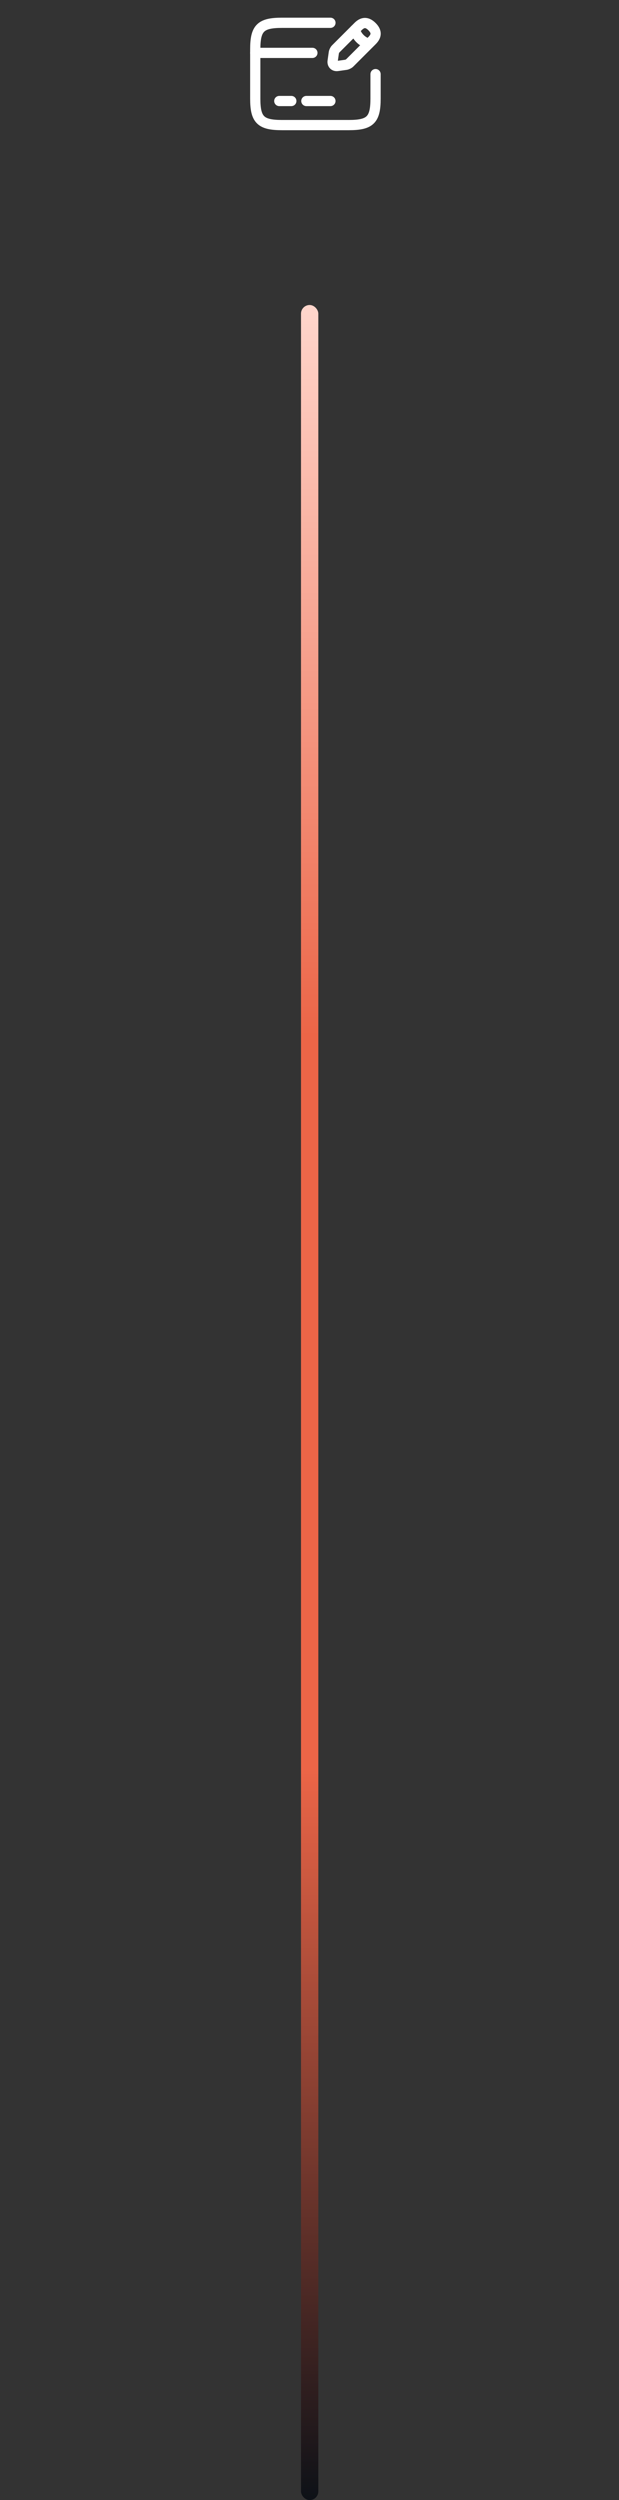 <svg width="268" height="1082" viewBox="0 0 268 1082" fill="none" xmlns="http://www.w3.org/2000/svg">
<rect x="0" y="0" width="268" height="1082" fill="#333333" stroke="none"/>
<rect x="130.32" y="132" width="7.5" height="950" rx="3.75" fill="url(#paint0_linear_24_494)"/>
<path d="M110.516 22.886H135.255" stroke="white" stroke-width="4.427" stroke-miterlimit="10" stroke-linecap="round" stroke-linejoin="round"/>
<path d="M120.922 43.719H126.13" stroke="white" stroke-width="4.427" stroke-miterlimit="10" stroke-linecap="round" stroke-linejoin="round"/>
<path d="M132.641 43.719H143.057" stroke="white" stroke-width="4.427" stroke-miterlimit="10" stroke-linecap="round" stroke-linejoin="round"/>
<path d="M162.599 32.077V42.702C162.599 51.843 160.281 54.135 151.036 54.135H122.078C112.833 54.135 110.516 51.843 110.516 42.702V21.296C110.516 12.155 112.833 9.864 122.078 9.864H143.068" stroke="white" stroke-width="4.427" stroke-linecap="round" stroke-linejoin="round"/>
<path d="M155.004 11.507L145.343 21.168C144.978 21.533 144.614 22.262 144.536 22.783L144.015 26.48C143.833 27.809 144.77 28.746 146.098 28.564L149.796 28.043C150.317 27.965 151.046 27.6 151.411 27.236L161.072 17.574C162.739 15.908 163.52 13.98 161.072 11.533C158.598 9.059 156.671 9.84 155.004 11.507Z" stroke="white" stroke-width="4.427" stroke-miterlimit="10" stroke-linecap="round" stroke-linejoin="round"/>
<path d="M153.625 12.886C154.458 15.829 156.75 18.121 159.667 18.928" stroke="white" stroke-width="4.427" stroke-miterlimit="10" stroke-linecap="round" stroke-linejoin="round"/>
<defs>
<linearGradient id="paint0_linear_24_494" x1="134.07" y1="132" x2="134.07" y2="1082" gradientUnits="userSpaceOnUse">
<stop stop-color="#FFD6CC"/>
<stop offset="0.333" stop-color="#EC6547"/>
<stop offset="0.667" stop-color="#EC6547"/>
<stop offset="1" stop-color="#0D1117"/>
</linearGradient>
</defs>
</svg>
